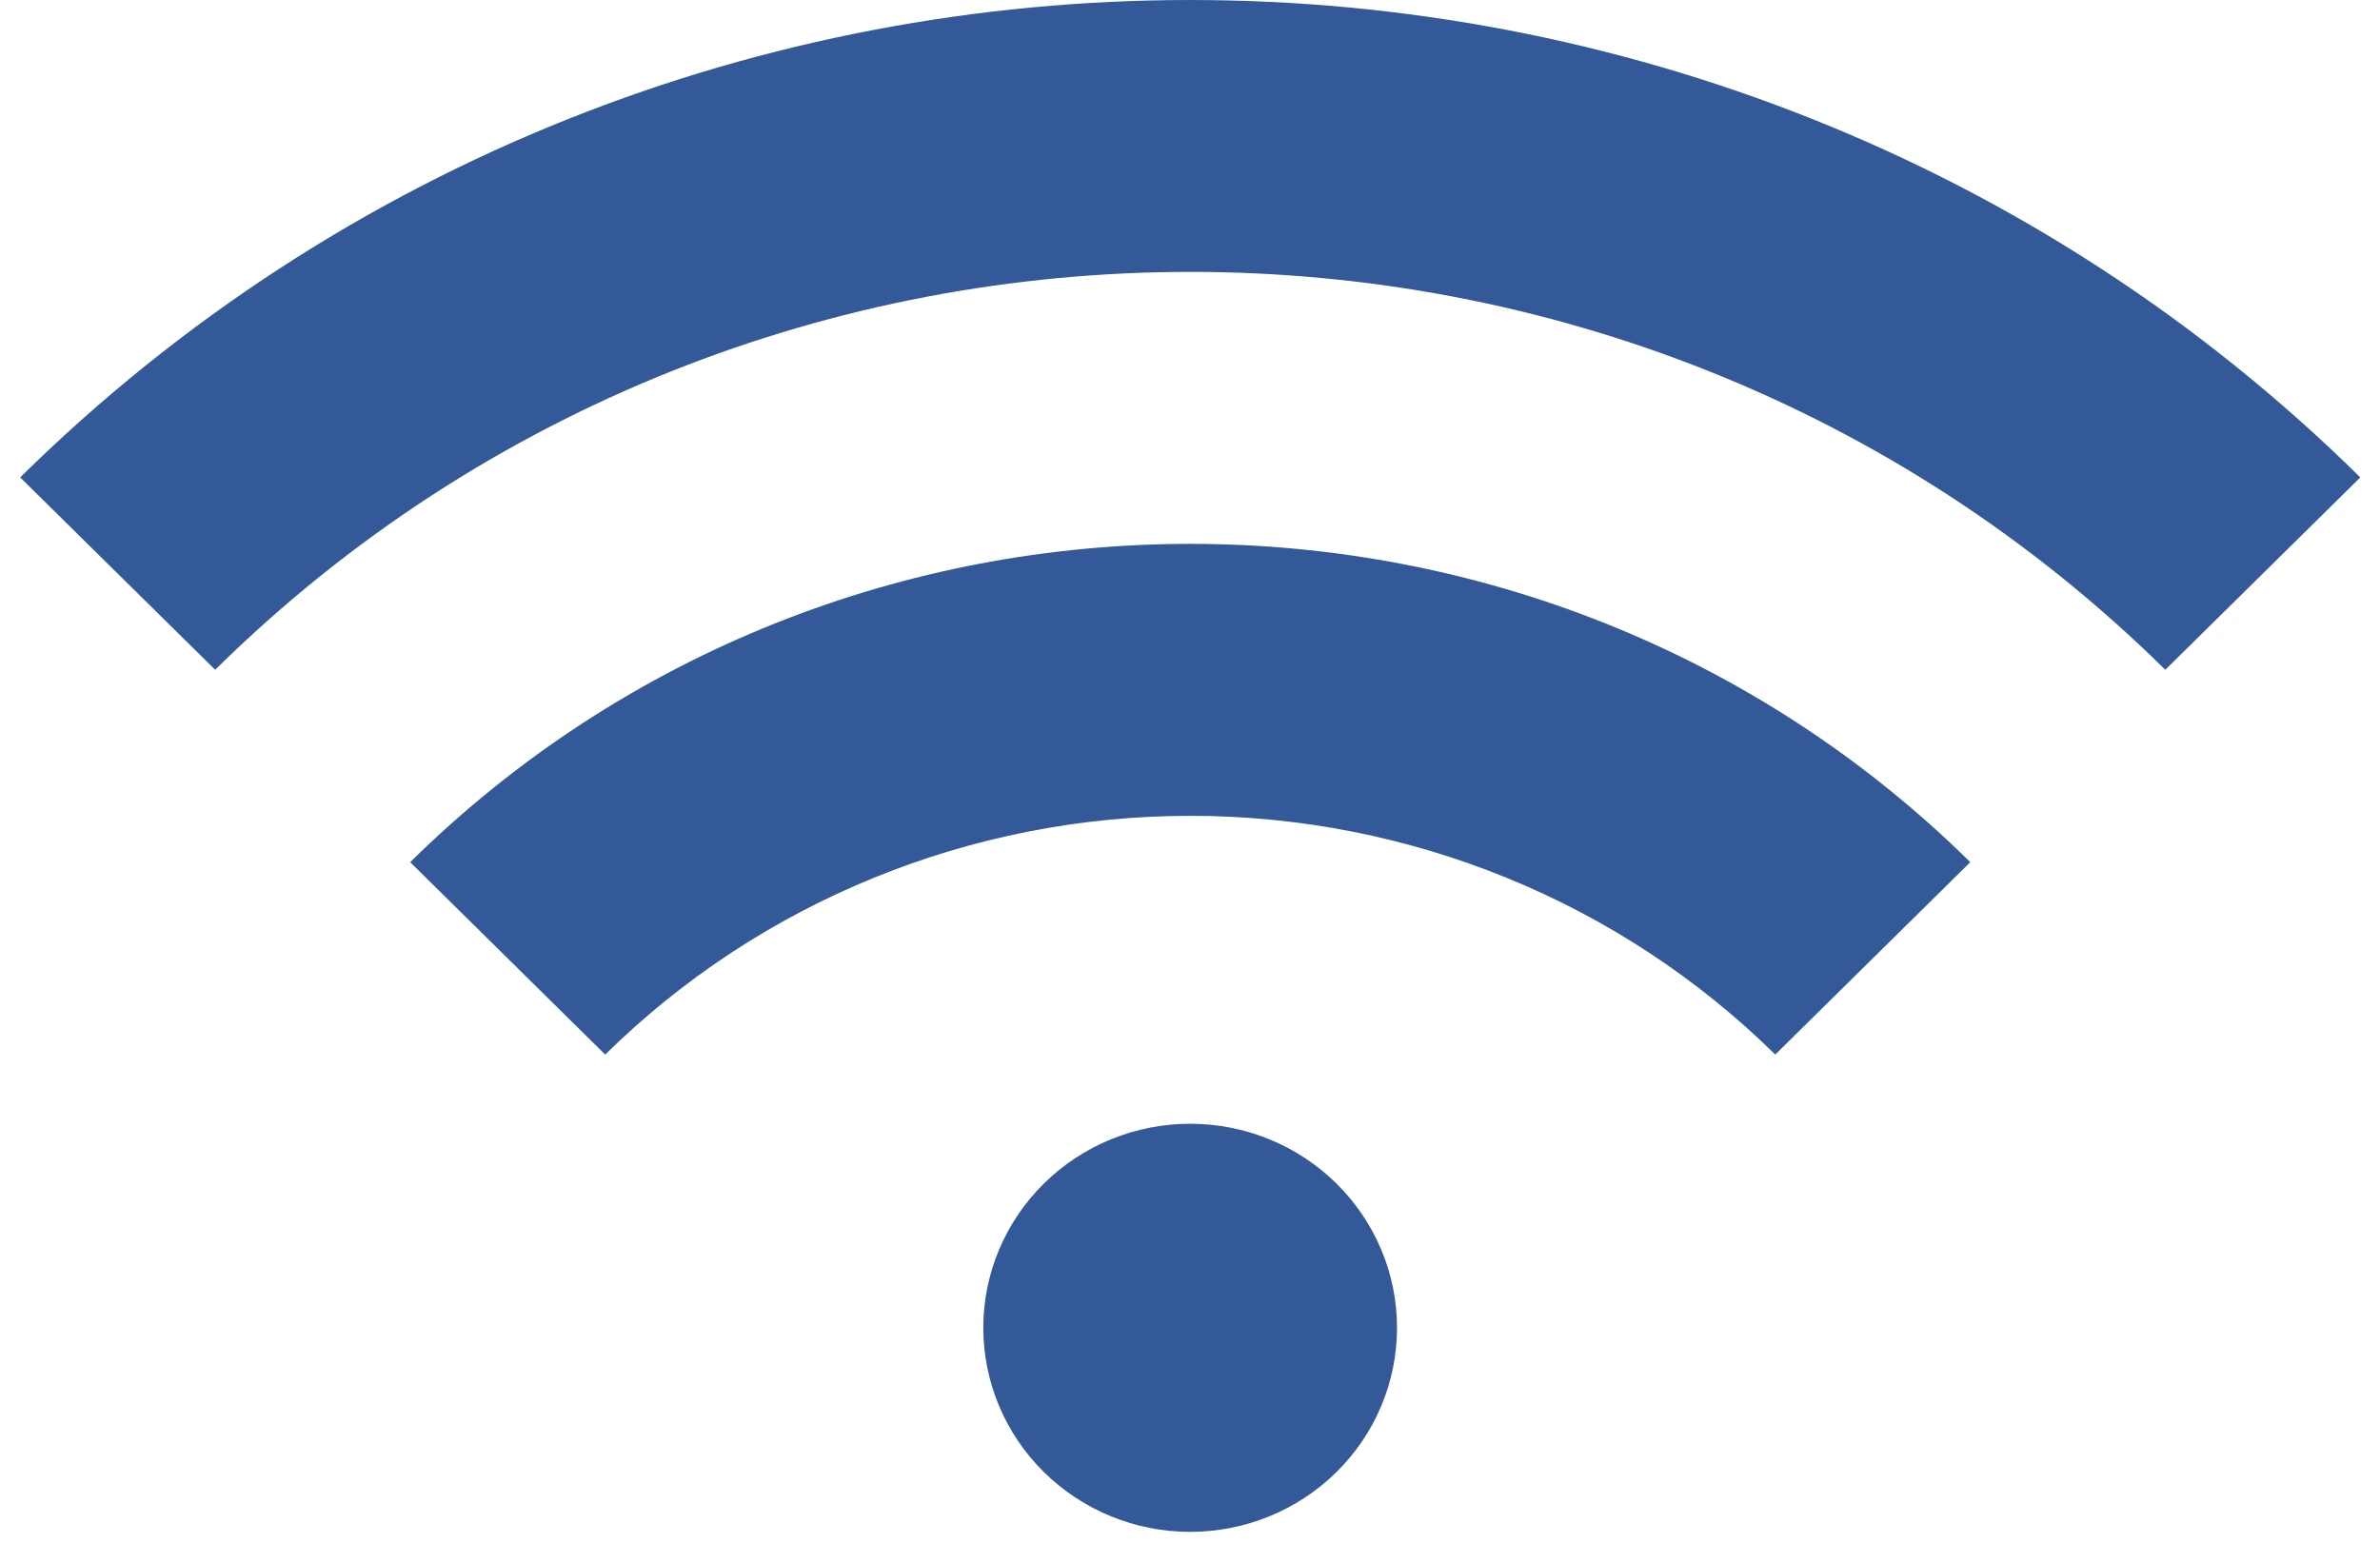 <svg width="67" height="44" viewBox="0 0 67 44" fill="none" xmlns="http://www.w3.org/2000/svg">
<path d="M29.391 33.318C29.932 32.785 30.575 32.362 31.281 32.074C31.988 31.786 32.745 31.638 33.51 31.639C34.275 31.639 35.032 31.789 35.738 32.078C36.444 32.367 37.086 32.791 37.626 33.325C38.166 33.859 38.594 34.492 38.887 35.19C39.179 35.887 39.329 36.634 39.328 37.389C39.327 38.143 39.176 38.89 38.883 39.587C38.59 40.284 38.16 40.917 37.619 41.45C36.526 42.526 35.044 43.13 33.499 43.129C31.955 43.127 30.474 42.52 29.383 41.442C28.292 40.363 27.68 38.901 27.681 37.377C27.683 35.852 28.298 34.395 29.391 33.318ZM11.547 24.274C23.658 12.325 43.355 12.325 55.466 24.274L49.976 29.691C45.605 25.386 39.682 22.969 33.507 22.969C27.331 22.969 21.408 25.386 17.037 29.691L11.547 24.274ZM0.568 13.441C18.734 -4.48 48.279 -4.48 66.446 13.441L60.956 18.857C45.817 3.921 21.196 3.921 6.057 18.857L0.568 13.441Z" fill="#335999"/>
</svg>
